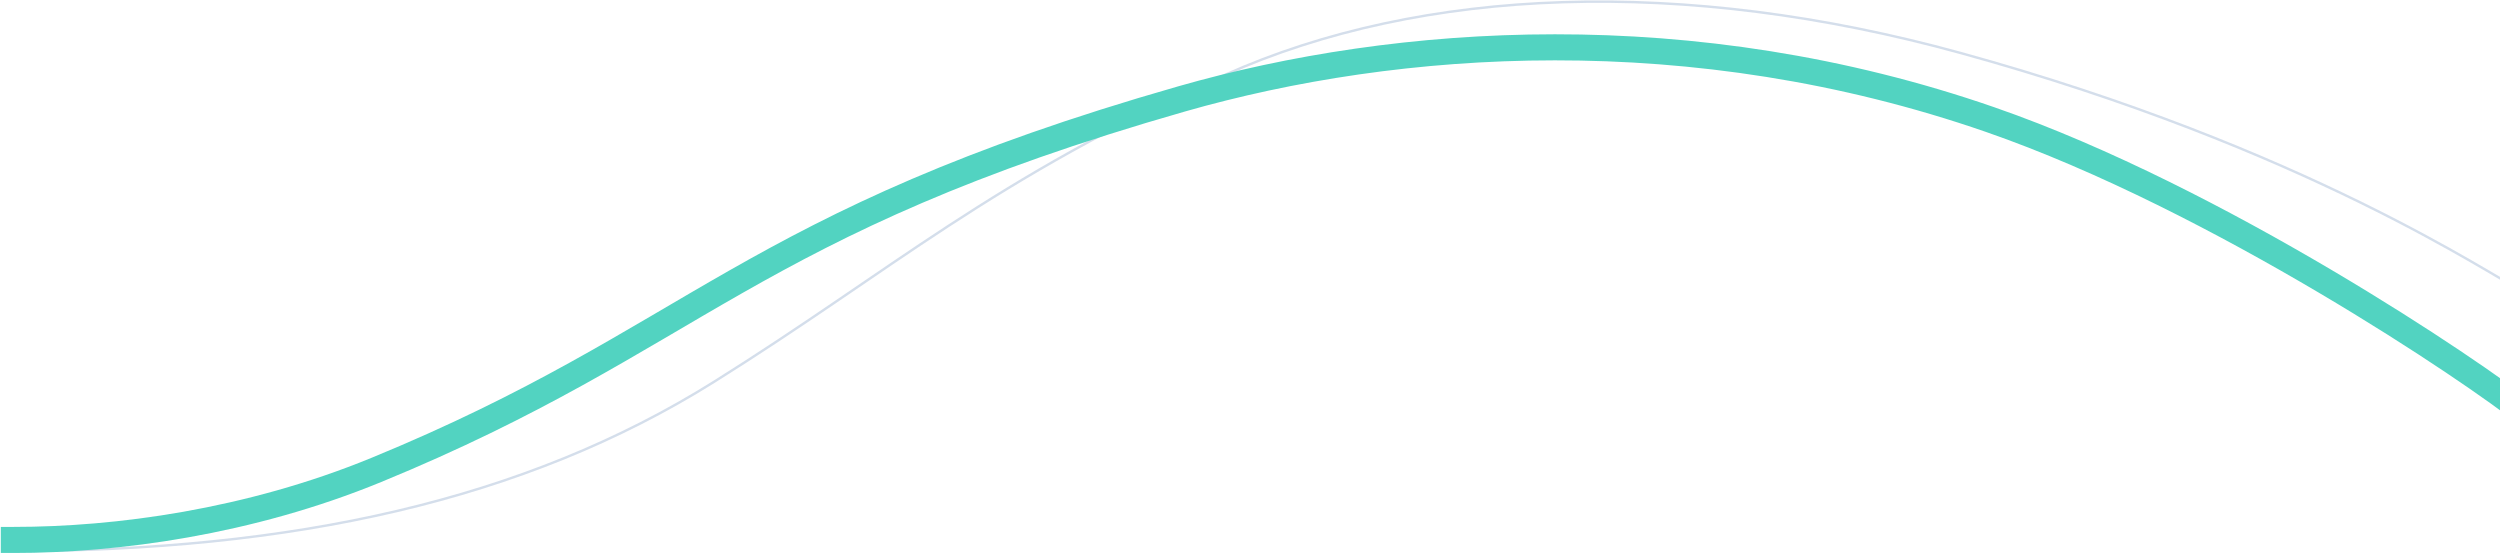 <svg width="1535" height="340" viewBox="0 0 1535 340" fill="none" xmlns="http://www.w3.org/2000/svg">
<path d="M5.5 338.4C180 338.4 321.851 307.391 438.5 234.381C547.5 166.158 608.922 110.018 752 46.008C873.425 -8.316 1033.75 -14.319 1204 32.589C1416 91 1529 169 1551 180.003" stroke="#D4DEEB" stroke-width="1.5" stroke-linecap="square"/>
<path d="M8.5 331.52C71.5 331.52 152.761 320.698 231 288.563C428.13 207.594 458 137.26 725.5 60.734C857.895 22.858 1038.75 9.89 1222 73.448C1362 122.004 1520 229.004 1551 254.004" stroke="#52D3C1" stroke-width="16" stroke-linecap="square"/>
</svg>

